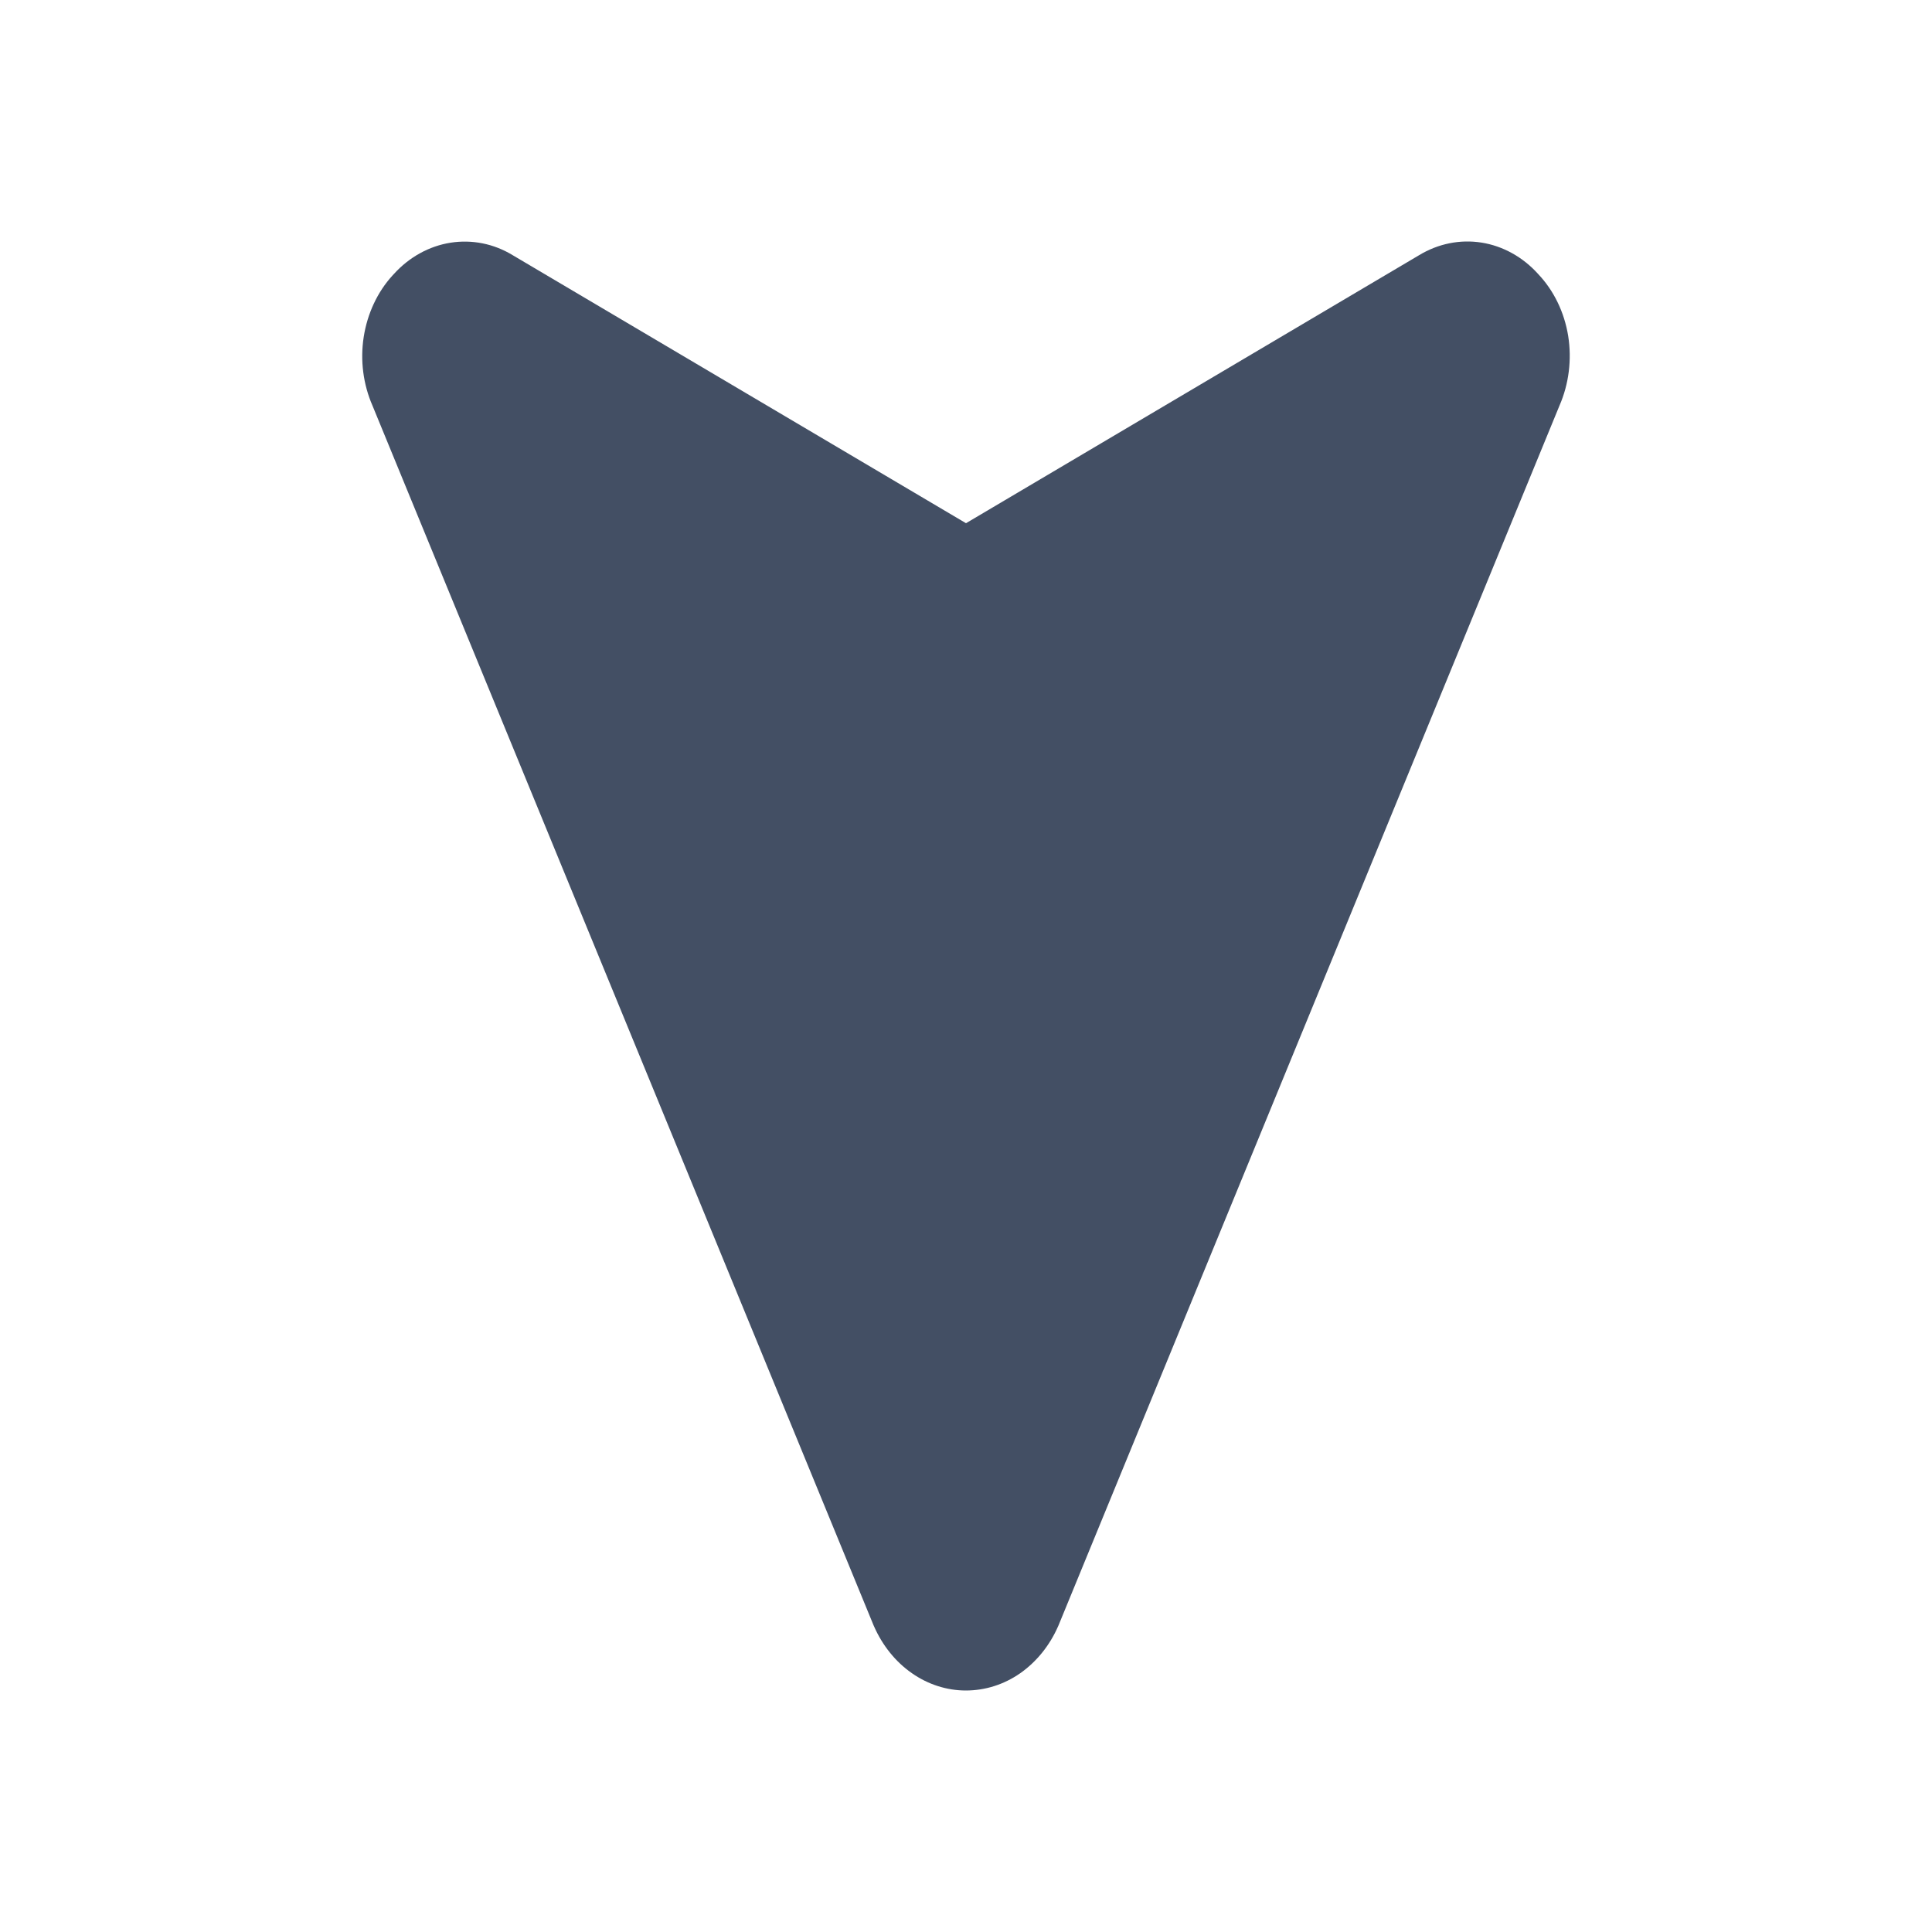 <svg width="16" height="16" viewBox="0 0 16 16" fill="none" xmlns="http://www.w3.org/2000/svg">
<path d="M12.738 2.269C12.611 2.128 12.446 2.037 12.269 2.009C12.091 1.981 11.91 2.018 11.753 2.113L8 4.333L4.247 2.114C4.09 2.018 3.909 1.982 3.731 2.01C3.554 2.038 3.389 2.129 3.262 2.269L3.25 2.282C3.125 2.419 3.042 2.598 3.012 2.791C2.982 2.985 3.008 3.184 3.085 3.36L7.234 13.459C7.235 13.462 7.237 13.465 7.238 13.468C7.308 13.627 7.416 13.762 7.551 13.856C7.685 13.95 7.841 14 7.999 14C8.158 14 8.314 13.951 8.449 13.857C8.583 13.763 8.692 13.629 8.762 13.47L8.766 13.461L12.915 3.359C12.993 3.18 13.018 2.978 12.987 2.782C12.955 2.585 12.868 2.406 12.738 2.269Z" fill="#434F64"/>
</svg>
